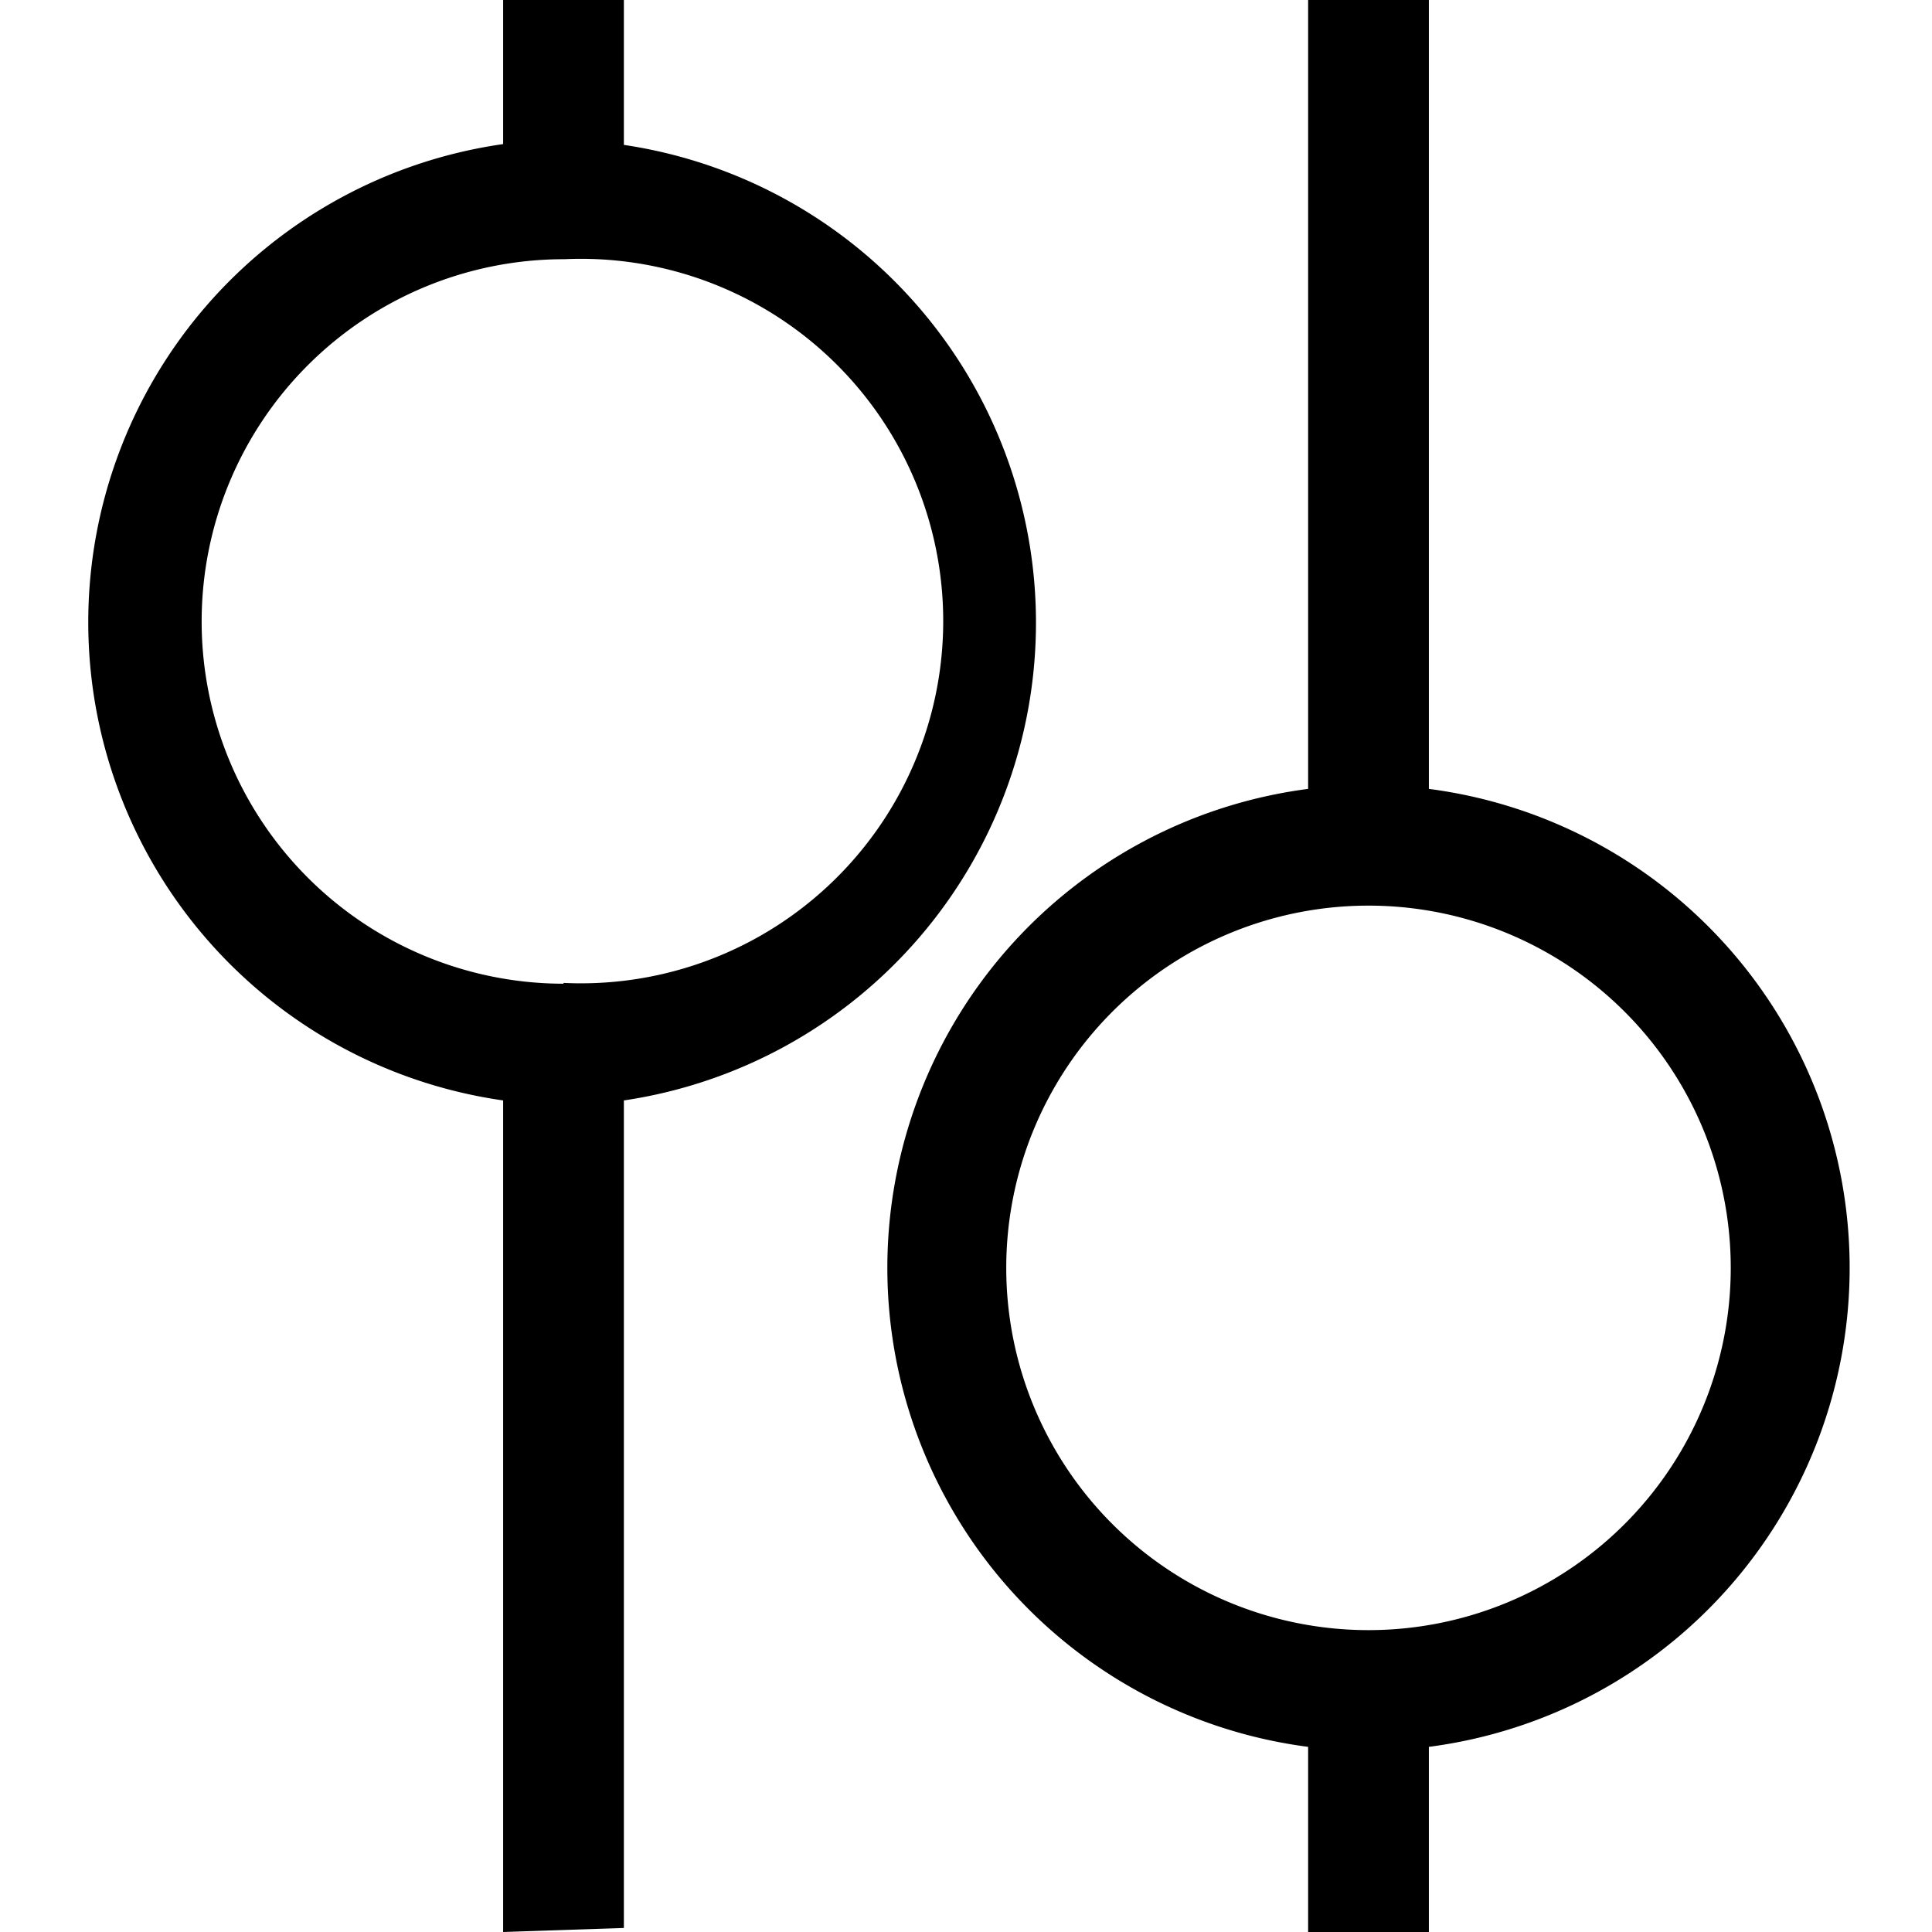 <svg xmlns="http://www.w3.org/2000/svg" width="24" height="24" fill="currentColor"><path d="M6.25 1.8V0h1.5v1.8a6 6 0 0 1 0 11.87v10.28l-1.5.05V13.67a6 6 0 0 1 0-11.88ZM7 12.21a4.5 4.5 0 1 0 .01-8.99 4.5 4.5 0 0 0-.01 9Z"/><path d="M16.25 9.8V0h1.5v9.8a6 6 0 0 1 0 11.9V24h-1.5v-2.3a6 6 0 0 1 0-11.9ZM17 20.25a4.5 4.5 0 1 0 0-9 4.5 4.5 0 0 0 0 9Z"/></svg>
